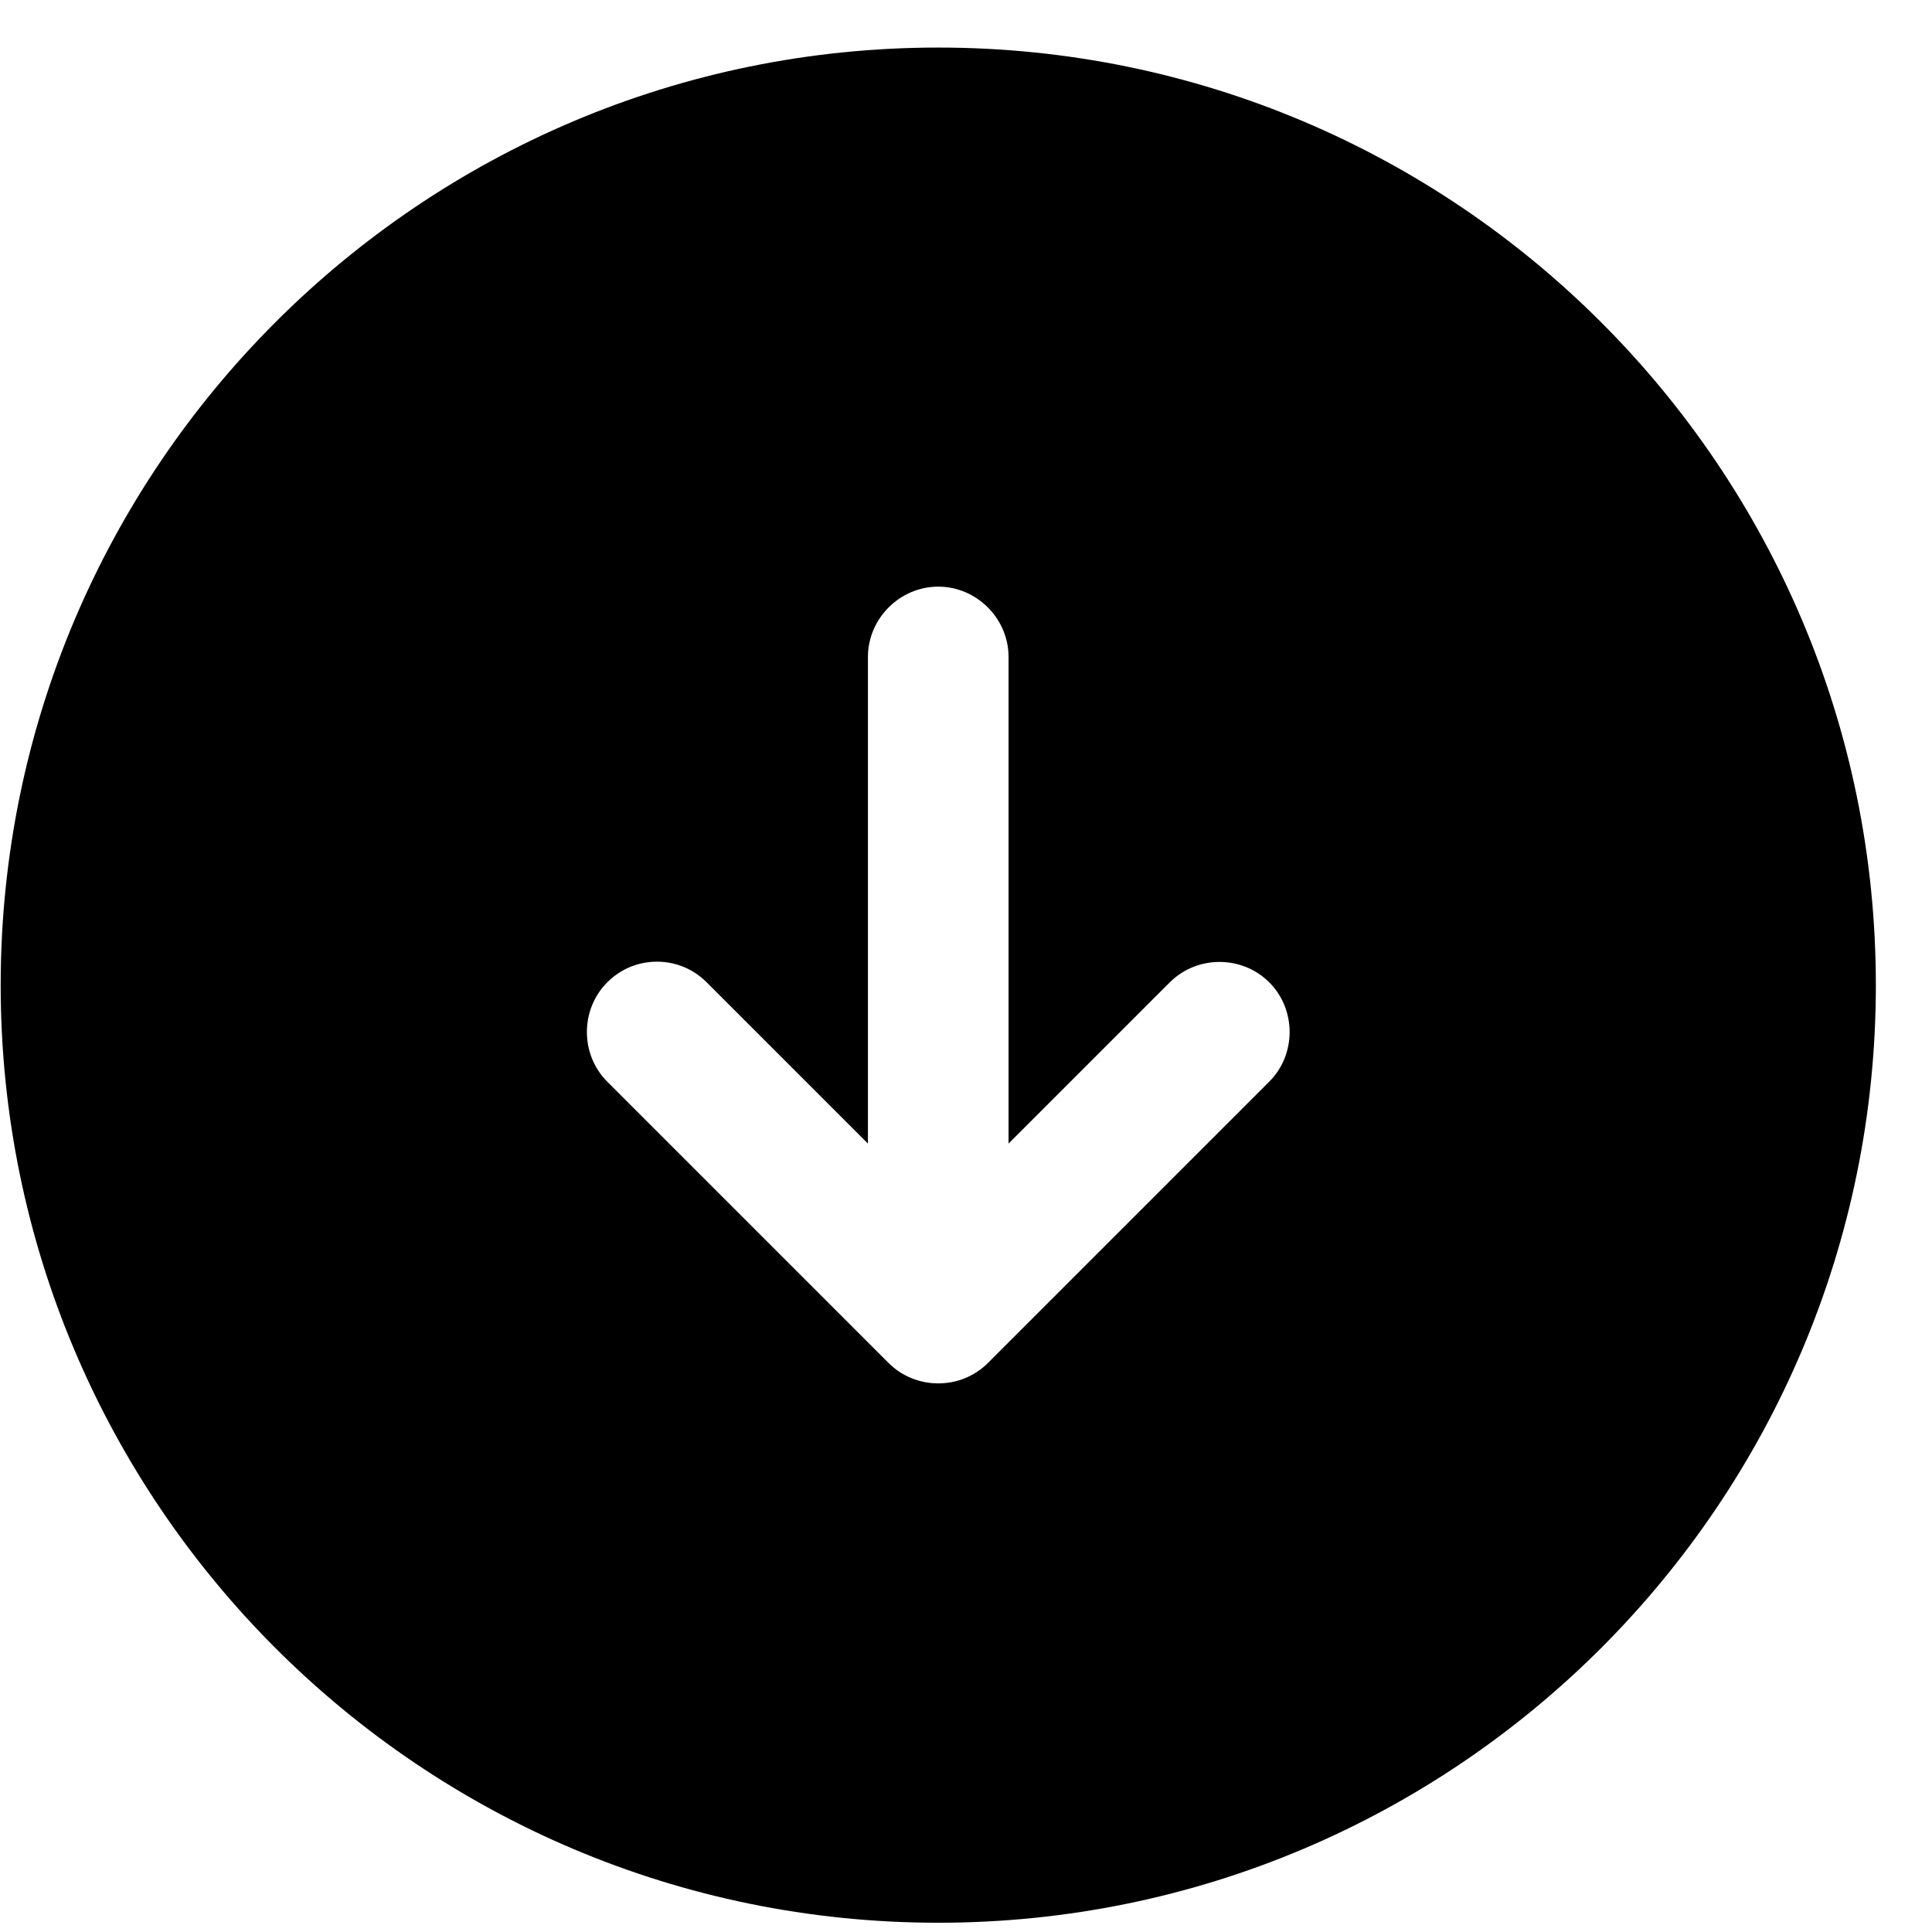 <svg width="34" height="34" viewBox="0 0 34 34" fill="white" xmlns="http://www.w3.org/2000/svg">
<path d="M16.512 33.837C25.62 33.837 33.012 26.445 33.012 17.337C33.012 8.229 25.62 0.837 16.512 0.837C7.404 0.837 0.012 8.229 0.012 17.337C0.012 26.445 7.404 33.837 16.512 33.837ZM10.687 17.287C10.935 17.04 11.248 16.924 11.562 16.924C11.875 16.924 12.189 17.04 12.436 17.287L15.274 20.125L15.274 11.562C15.274 10.885 15.835 10.324 16.512 10.324C17.188 10.324 17.749 10.885 17.749 11.562L17.749 20.125L20.587 17.287C21.066 16.809 21.858 16.809 22.336 17.287C22.815 17.766 22.815 18.558 22.336 19.036L17.386 23.986C16.908 24.465 16.116 24.465 15.637 23.986L10.687 19.036C10.209 18.558 10.209 17.766 10.687 17.287Z" fill="#000000"/>
</svg>
